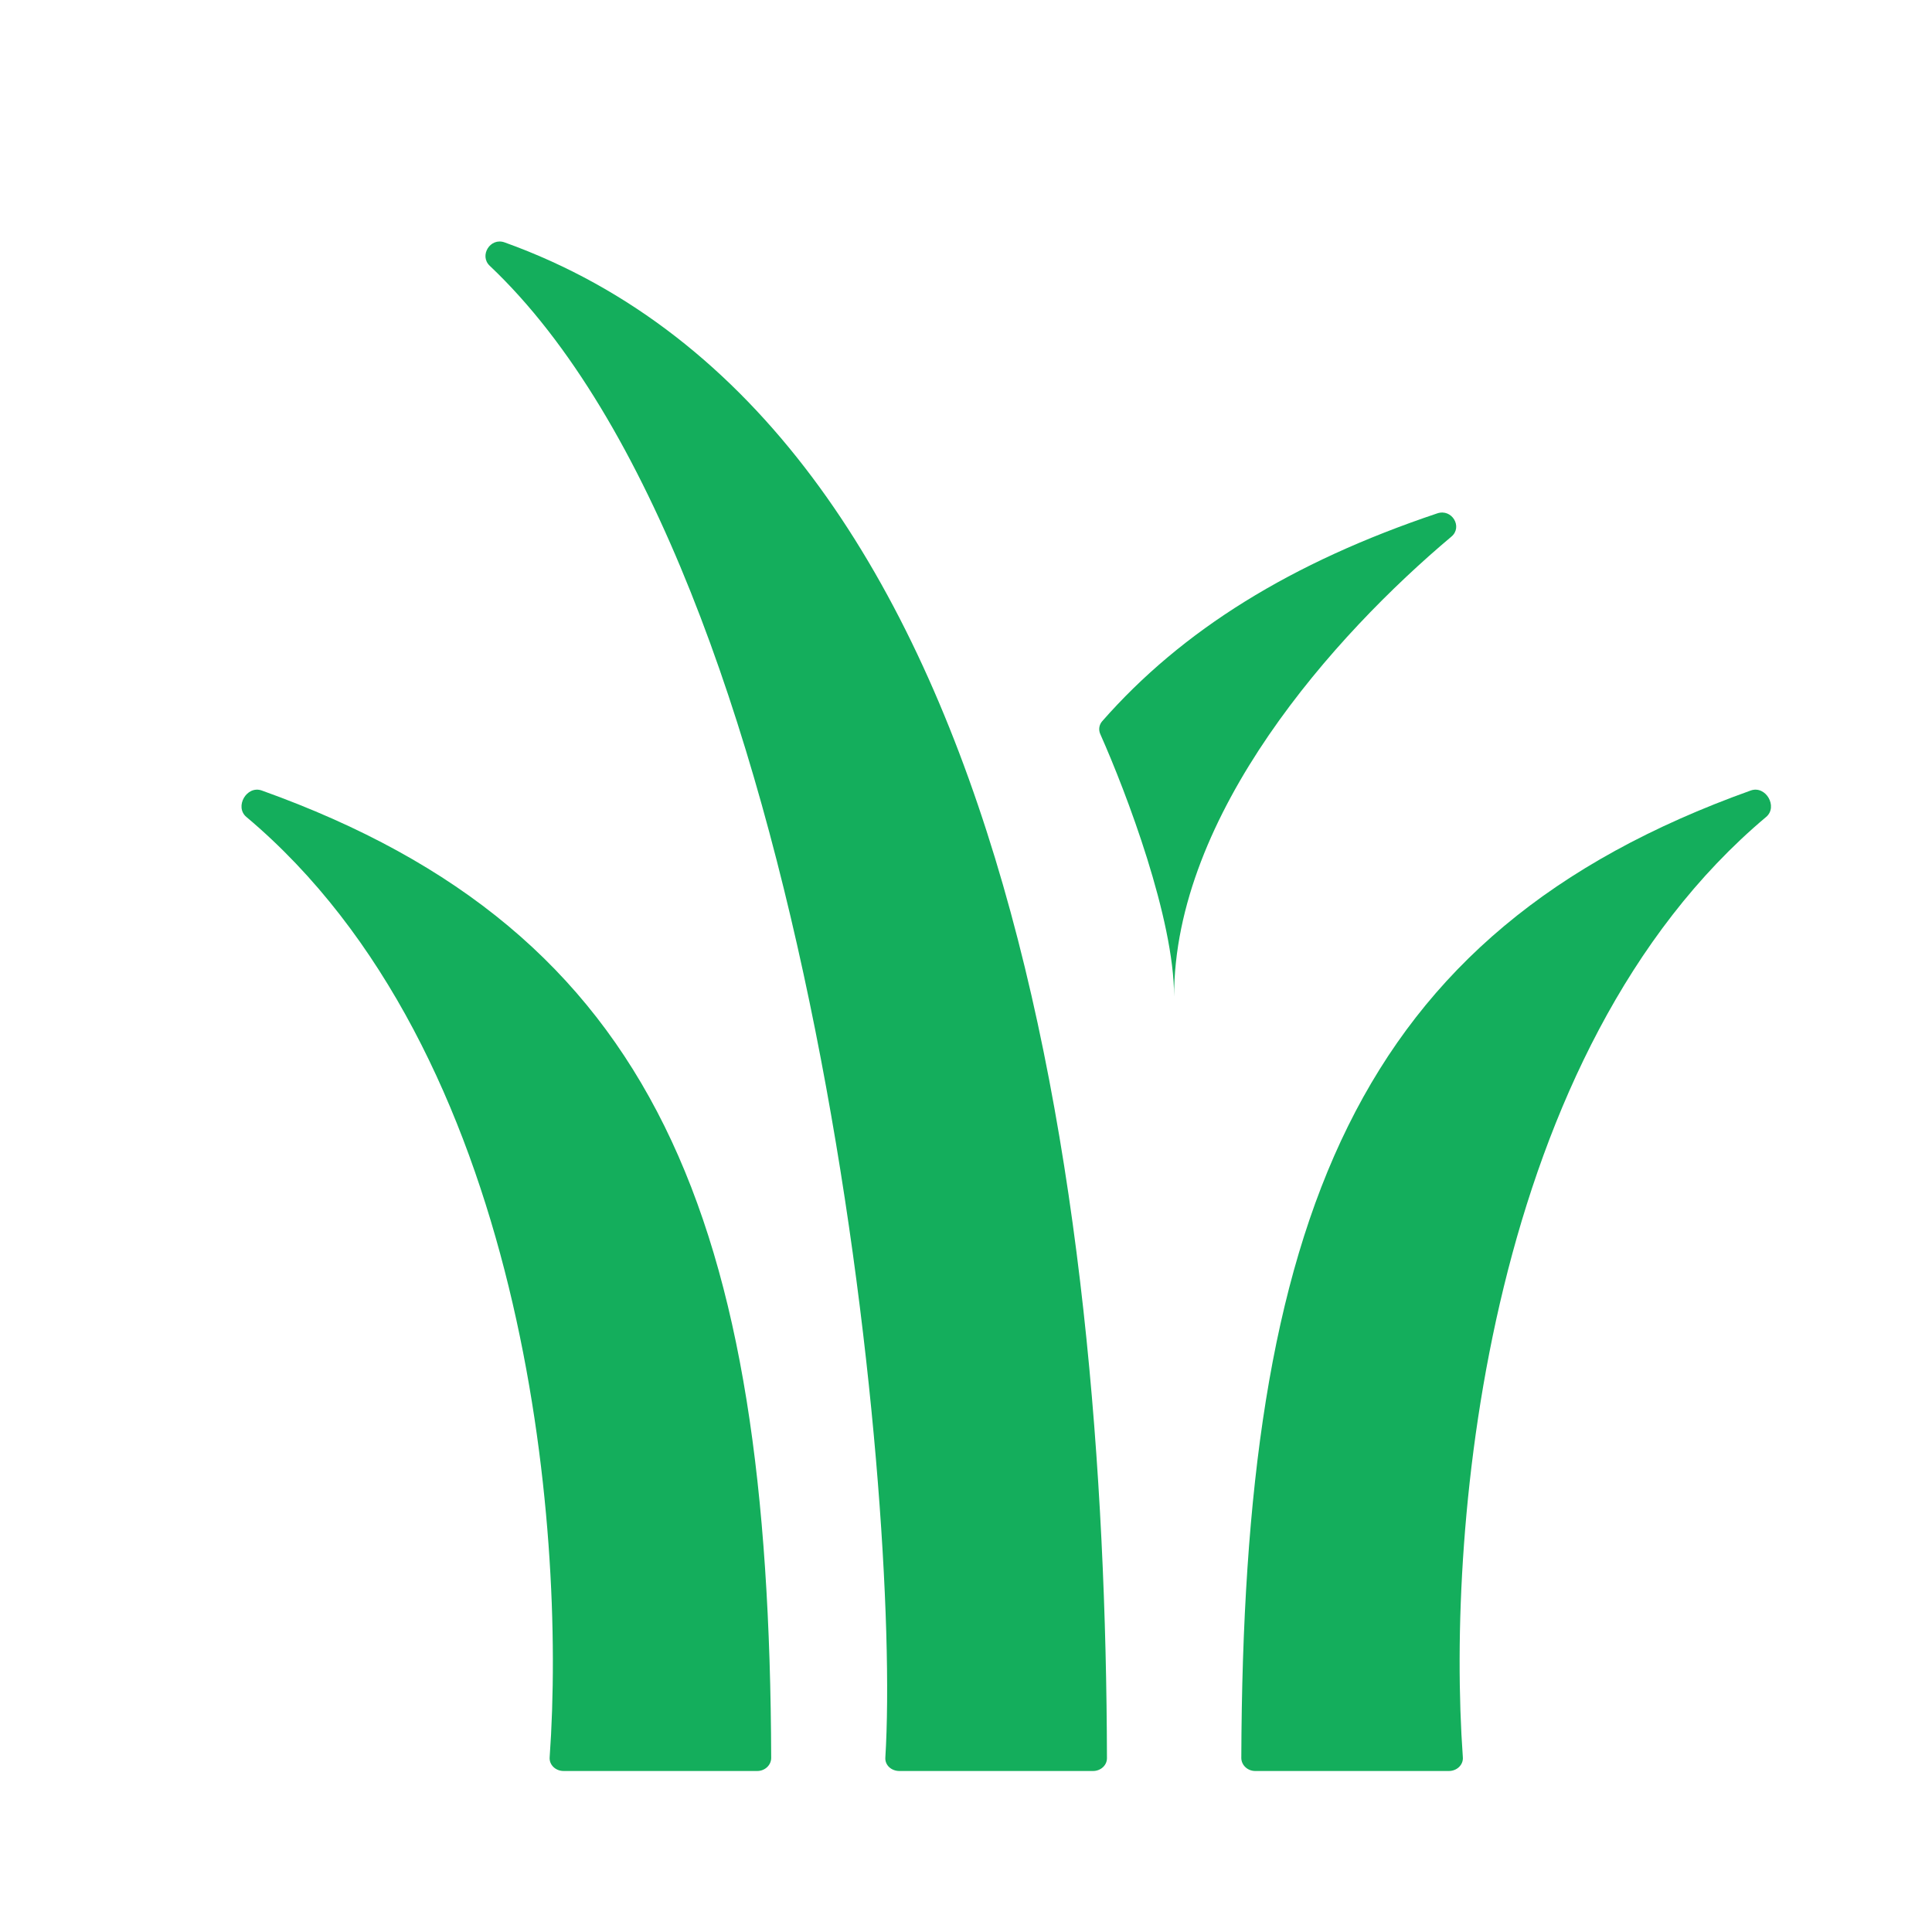 <svg width="24" height="24" viewBox="0 0 24 24" fill="none" xmlns="http://www.w3.org/2000/svg">
<path d="M3.252 9.82C3.064 9.753 2.911 10.022 3.06 10.148C6.517 13.053 7.037 18.91 6.828 21.83C6.821 21.923 6.901 22 7.002 22H9.407C9.503 22 9.58 21.926 9.58 21.838C9.558 15.164 8.173 11.582 3.252 9.82Z" fill="#14AE5C"/>
<path d="M21.748 9.82C21.936 9.753 22.089 10.022 21.94 10.148C18.483 13.053 17.963 18.91 18.172 21.83C18.179 21.923 18.099 22 17.998 22H15.593C15.497 22 15.42 21.926 15.42 21.838C15.442 15.164 16.827 11.582 21.748 9.82Z" fill="#14AE5C"/>
<path d="M13.668 9.119C13.644 9.065 13.653 9.003 13.693 8.958C14.686 7.827 16.04 6.986 17.855 6.377C18.037 6.316 18.173 6.546 18.03 6.666C16.576 7.888 14.585 10.114 14.585 12.379C14.585 11.414 13.997 9.858 13.668 9.119Z" fill="#14AE5C"/>
<path d="M6.268 3.011C6.089 2.947 5.95 3.176 6.084 3.302C10.115 7.114 11.197 18.631 10.998 21.834C10.992 21.927 11.072 22 11.173 22H13.578C13.673 22 13.751 21.93 13.751 21.841C13.734 14.871 12.554 5.267 6.268 3.011Z" fill="#14AE5C"/>
</svg>
